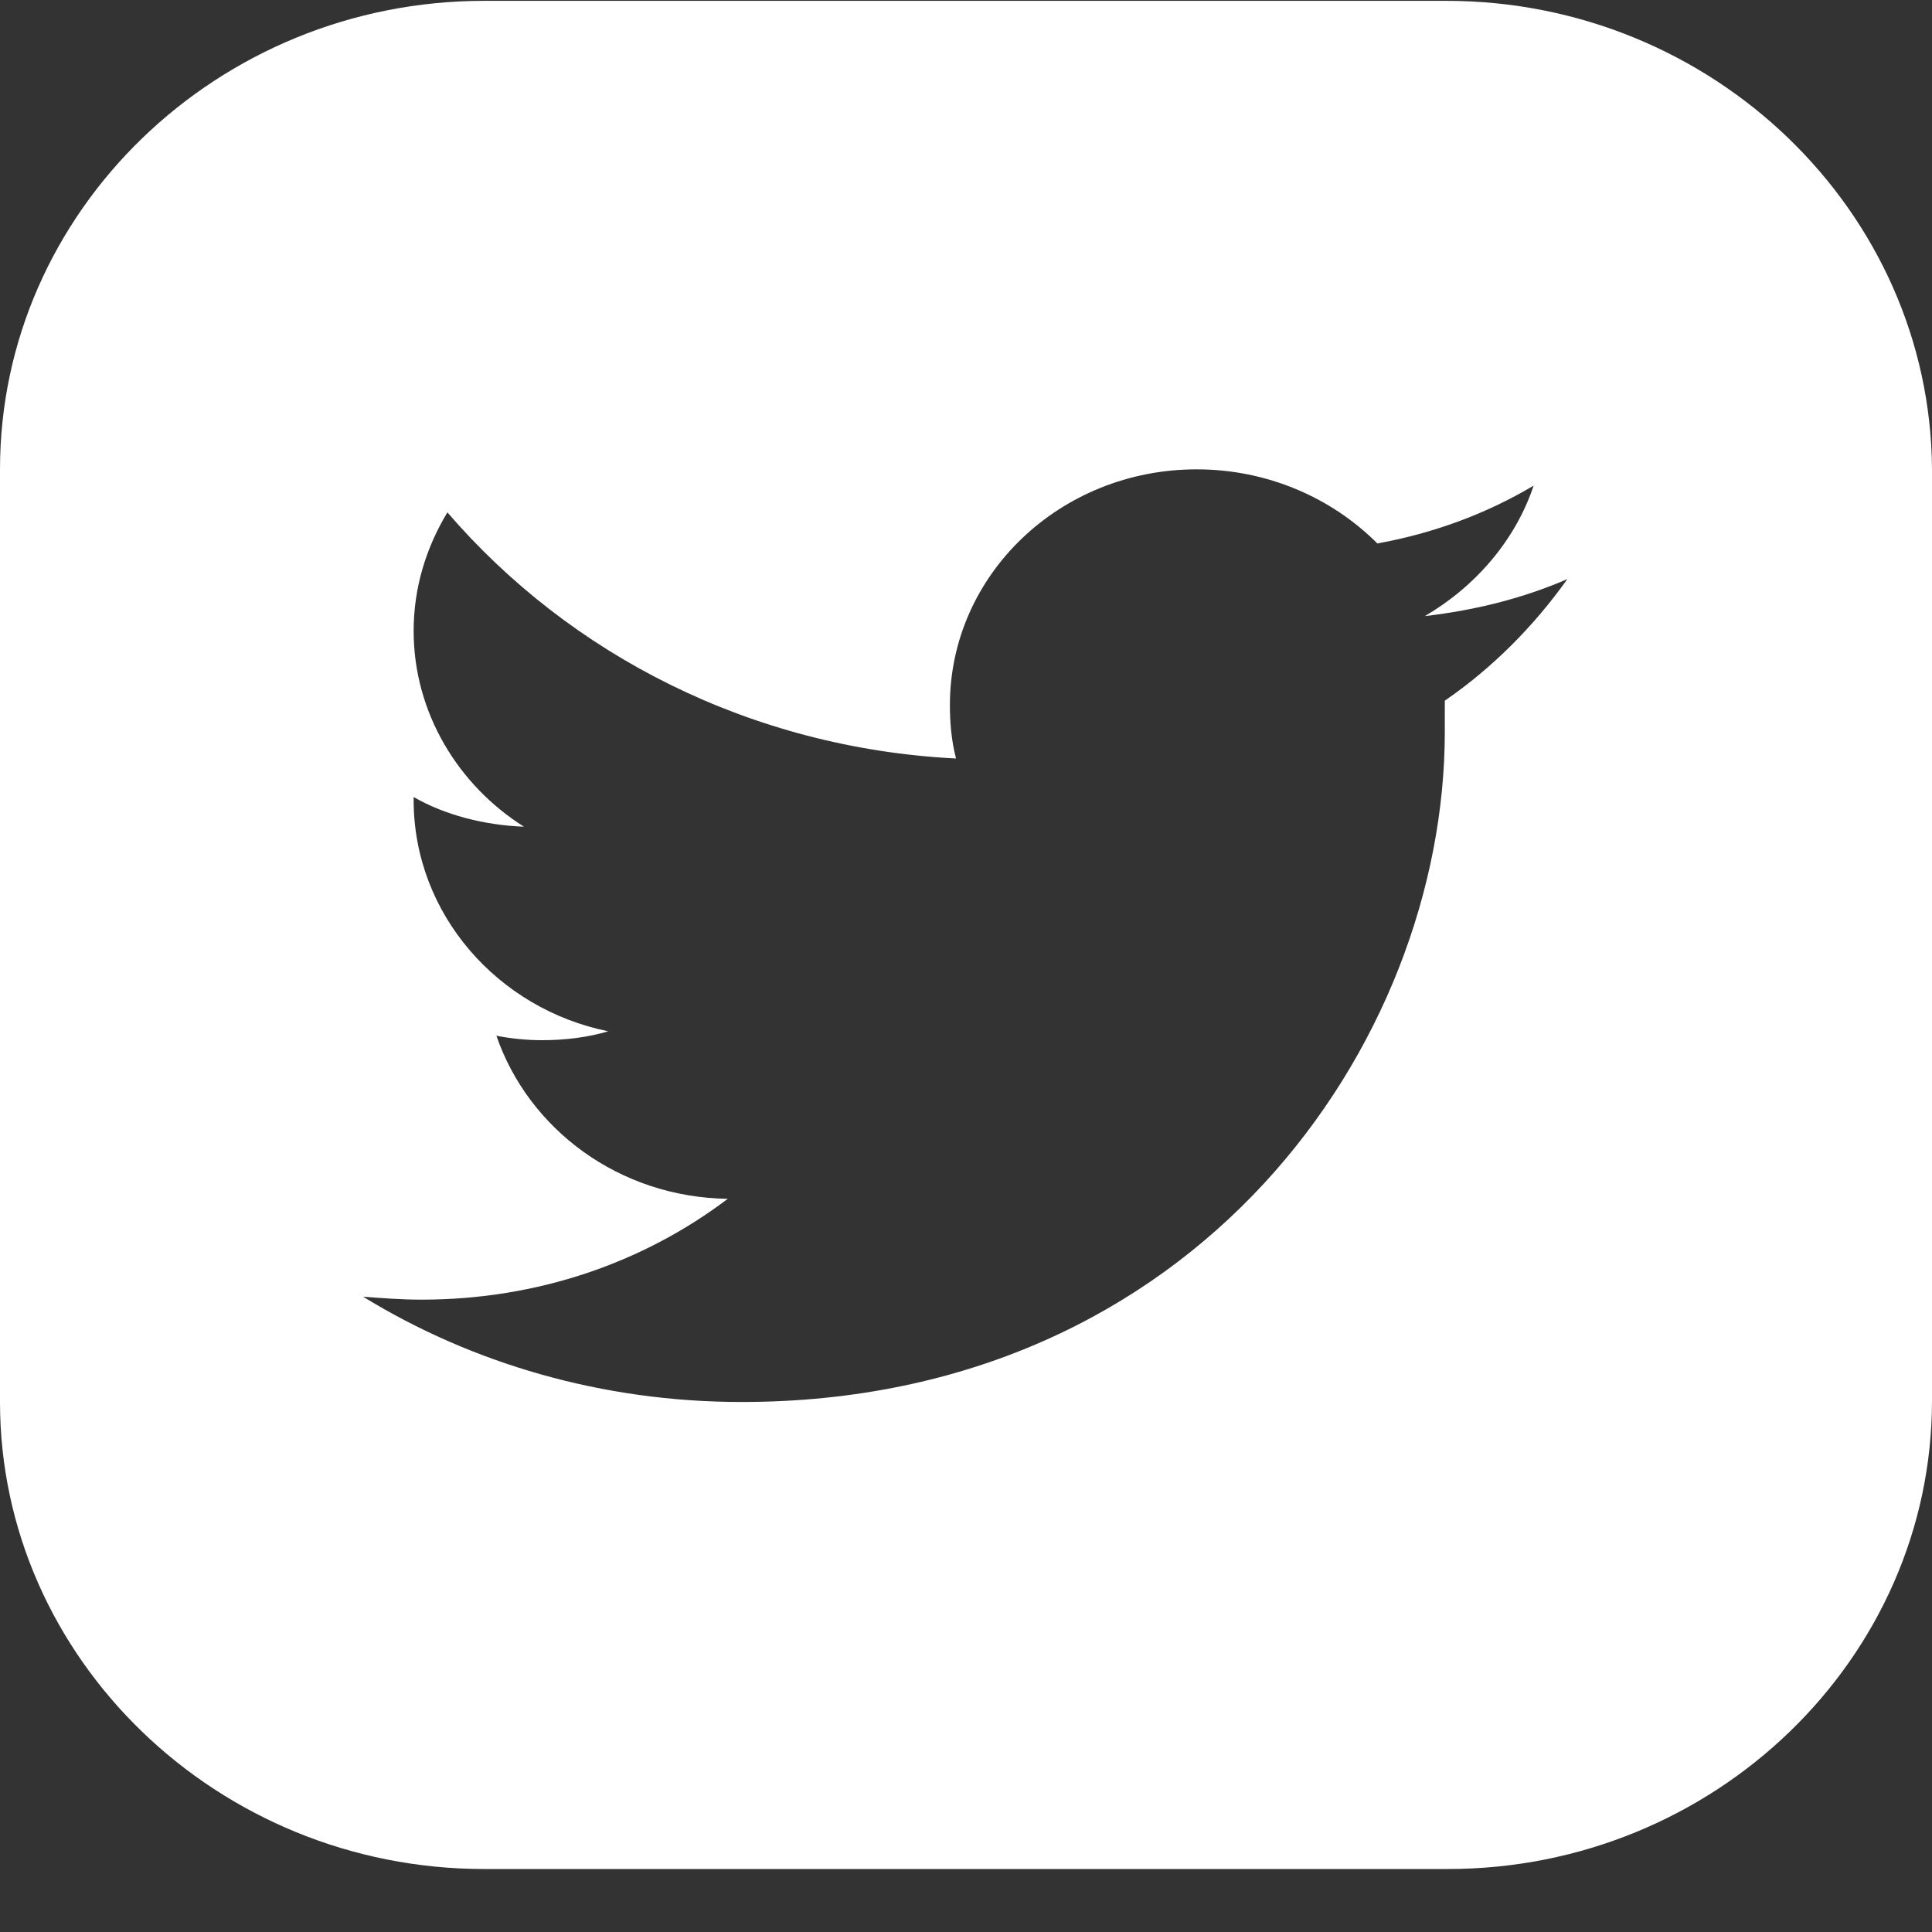 <svg width="30" height="30" viewBox="0 0 30 30" fill="none" xmlns="http://www.w3.org/2000/svg">
<rect x="0" y="0" width="30" height="30" fill="#333333" stroke="none"/>
<g clip-path="url(#clip0)">
<path d="M22.458 0.013H7.518C3.378 0.013 0 3.282 0 7.288V21.77C0 25.753 3.378 29.022 7.518 29.022H22.482C26.622 29.022 30 25.753 30 21.747V7.288C29.976 3.282 26.598 0.013 22.458 0.013ZM22.435 10.88C22.435 11.041 22.435 11.202 22.435 11.363C22.435 16.198 18.581 21.77 11.515 21.77C9.35 21.77 7.328 21.171 5.638 20.135C5.948 20.158 6.233 20.181 6.542 20.181C8.351 20.181 9.992 19.605 11.301 18.615C9.611 18.592 8.208 17.533 7.708 16.083C7.946 16.129 8.184 16.152 8.422 16.152C8.779 16.152 9.136 16.106 9.445 16.014C7.732 15.668 6.423 14.195 6.423 12.422V12.376C6.899 12.652 7.518 12.814 8.136 12.837C7.113 12.192 6.423 11.064 6.423 9.798C6.423 9.13 6.614 8.508 6.947 7.956C8.85 10.166 11.657 11.616 14.845 11.778C14.774 11.501 14.75 11.225 14.75 10.949C14.75 8.923 16.463 7.288 18.581 7.288C19.675 7.288 20.674 7.725 21.388 8.439C22.268 8.278 23.077 7.979 23.814 7.541C23.529 8.393 22.91 9.107 22.125 9.567C22.91 9.475 23.648 9.291 24.338 8.992C23.814 9.728 23.172 10.373 22.435 10.88Z" fill="white"/>
</g>
<defs>
<clipPath id="clip0">
<rect width="30" height="29.032" fill="white"/>
</clipPath>
</defs>
</svg>
